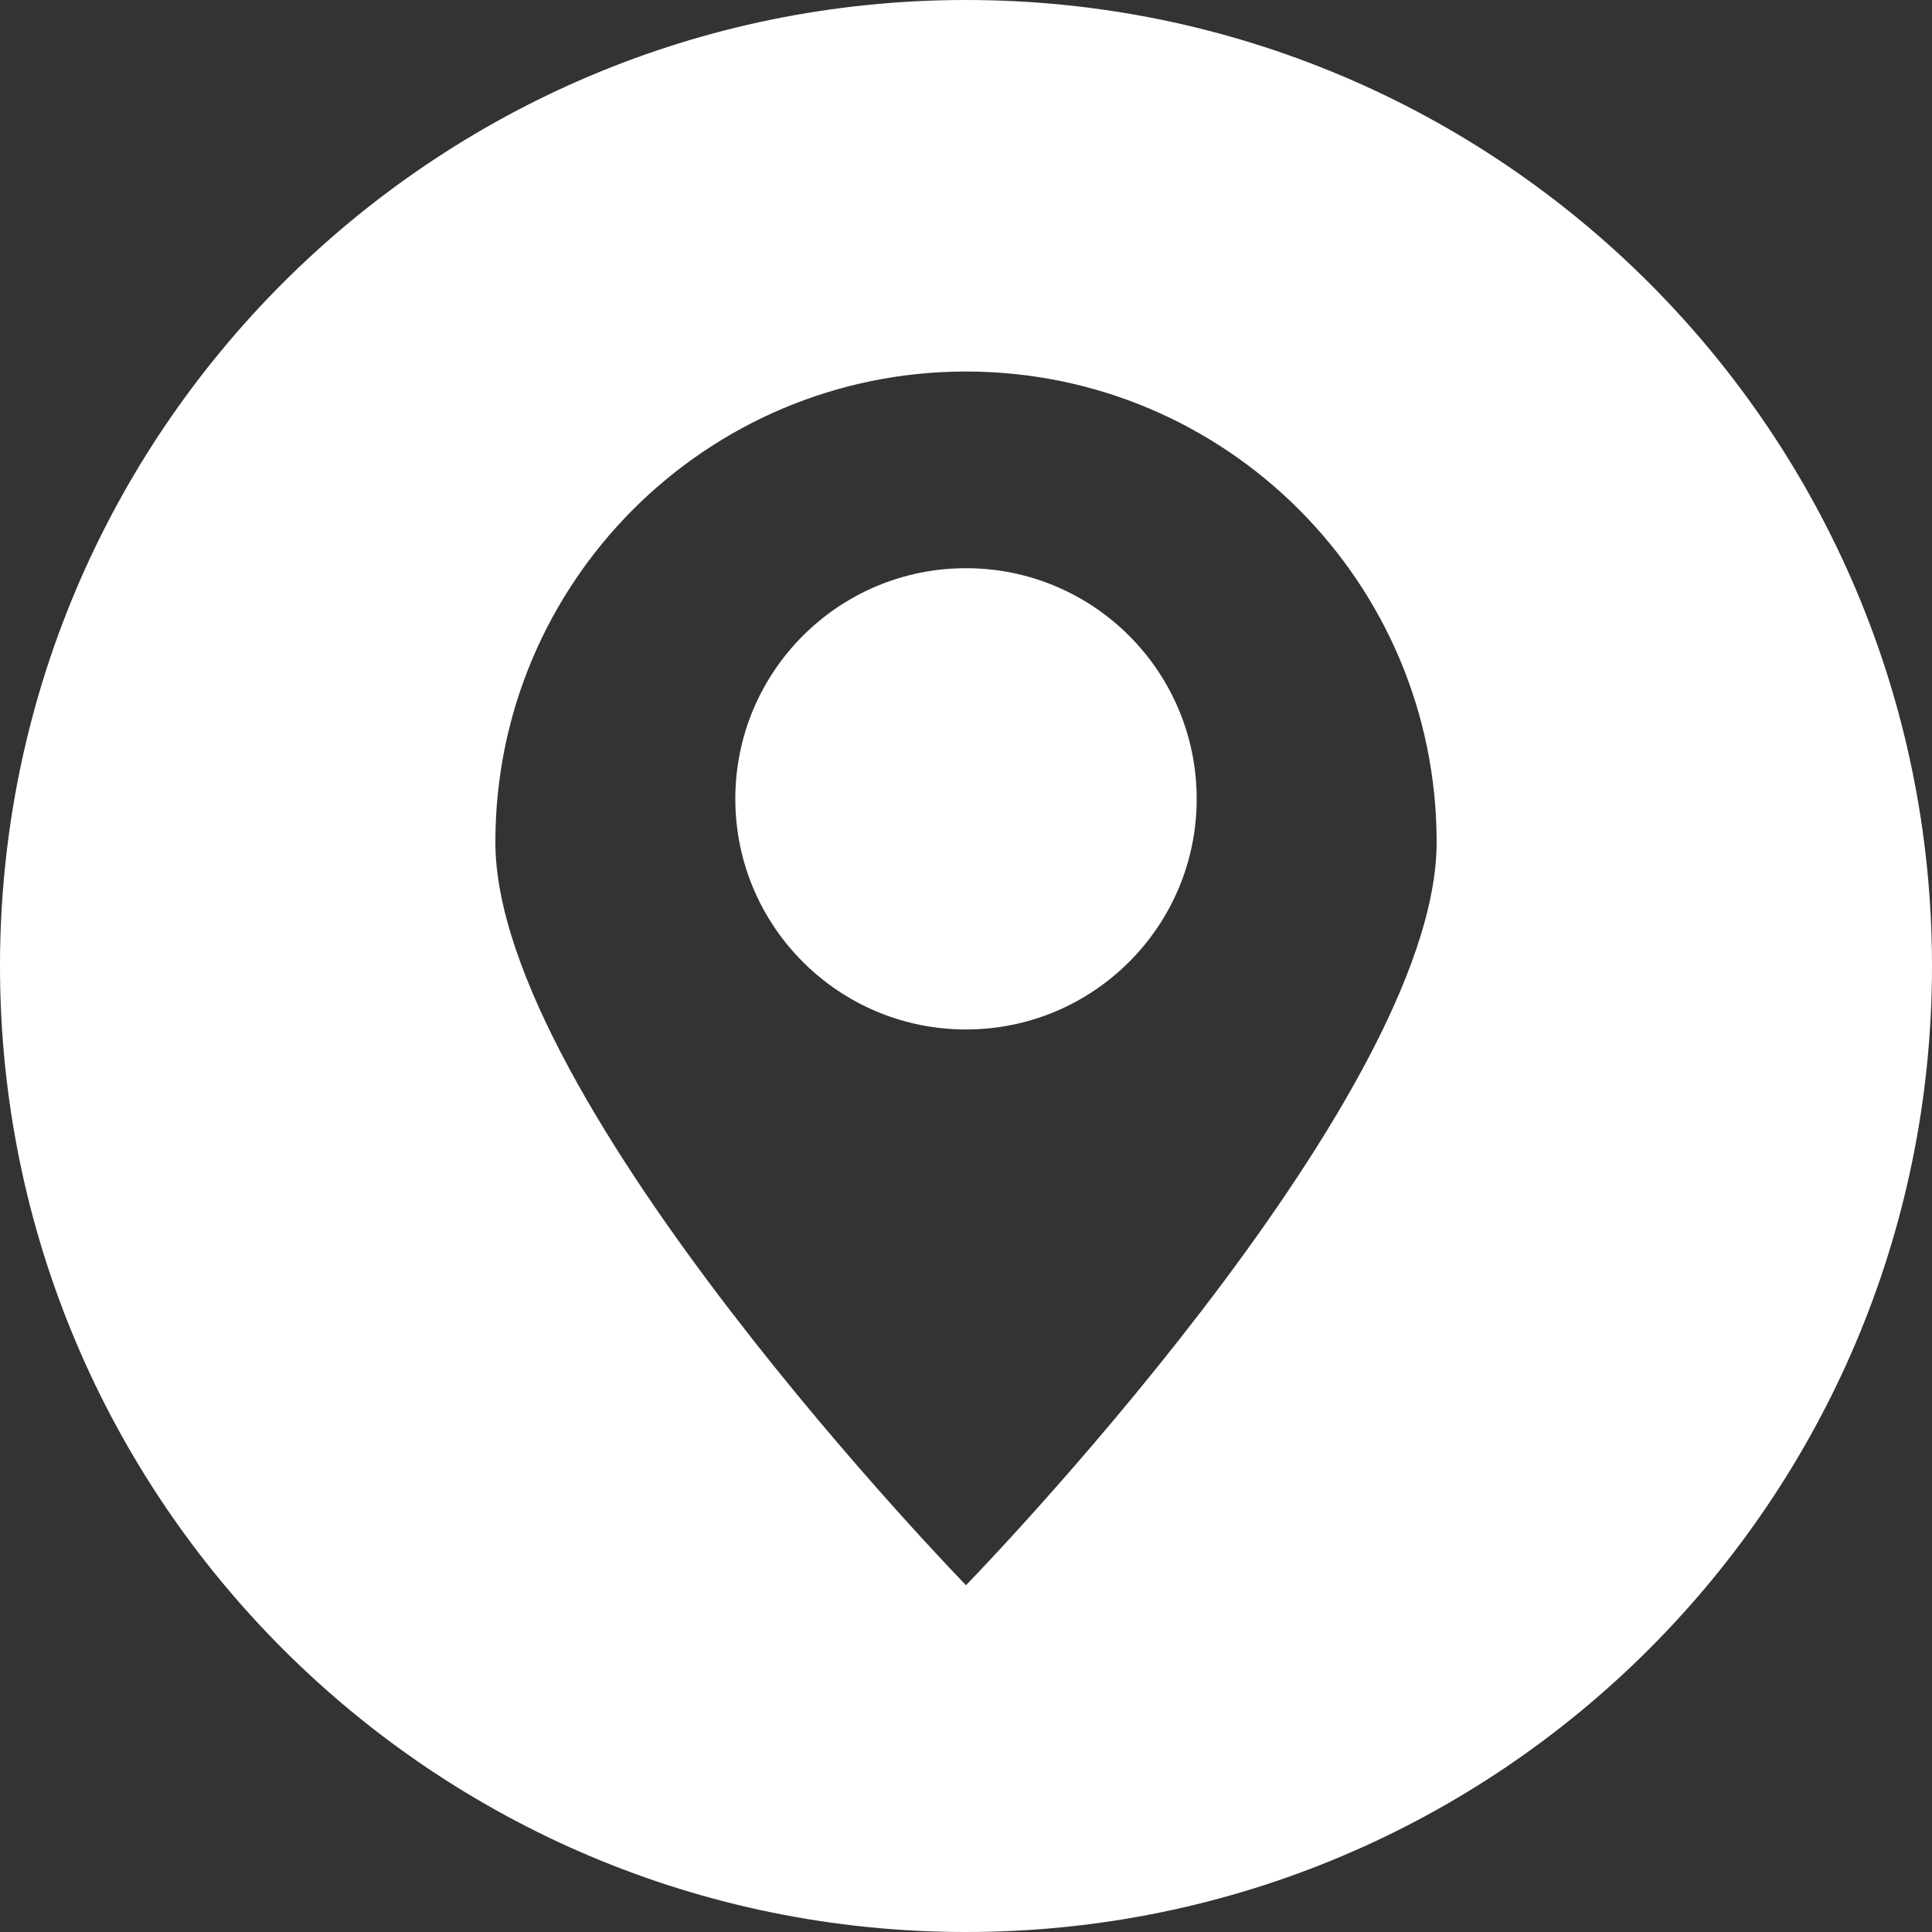 <svg width="20" height="20" viewBox="0 0 20 20" fill="none" xmlns="http://www.w3.org/2000/svg">
<rect x="0" y="0" width="20" height="20" fill="#333333" stroke="none"/>
<path fill-rule="evenodd" clip-rule="evenodd" d="M0 10C0 4.477 4.476 0 10 0C15.523 0 20 4.476 20 10C20 15.523 15.524 20 10 20C4.477 20 0 15.524 0 10ZM10 16.41C10 16.41 14.872 11.409 14.872 8.718C14.872 6.027 12.691 3.846 10 3.846C7.309 3.846 5.128 6.027 5.128 8.718C5.128 11.409 10 16.41 10 16.41ZM10 10.657C11.319 10.657 12.388 9.588 12.388 8.27C12.388 6.951 11.319 5.882 10 5.882C8.681 5.882 7.612 6.951 7.612 8.27C7.612 9.588 8.681 10.657 10 10.657Z" fill="white"/>
</svg>
